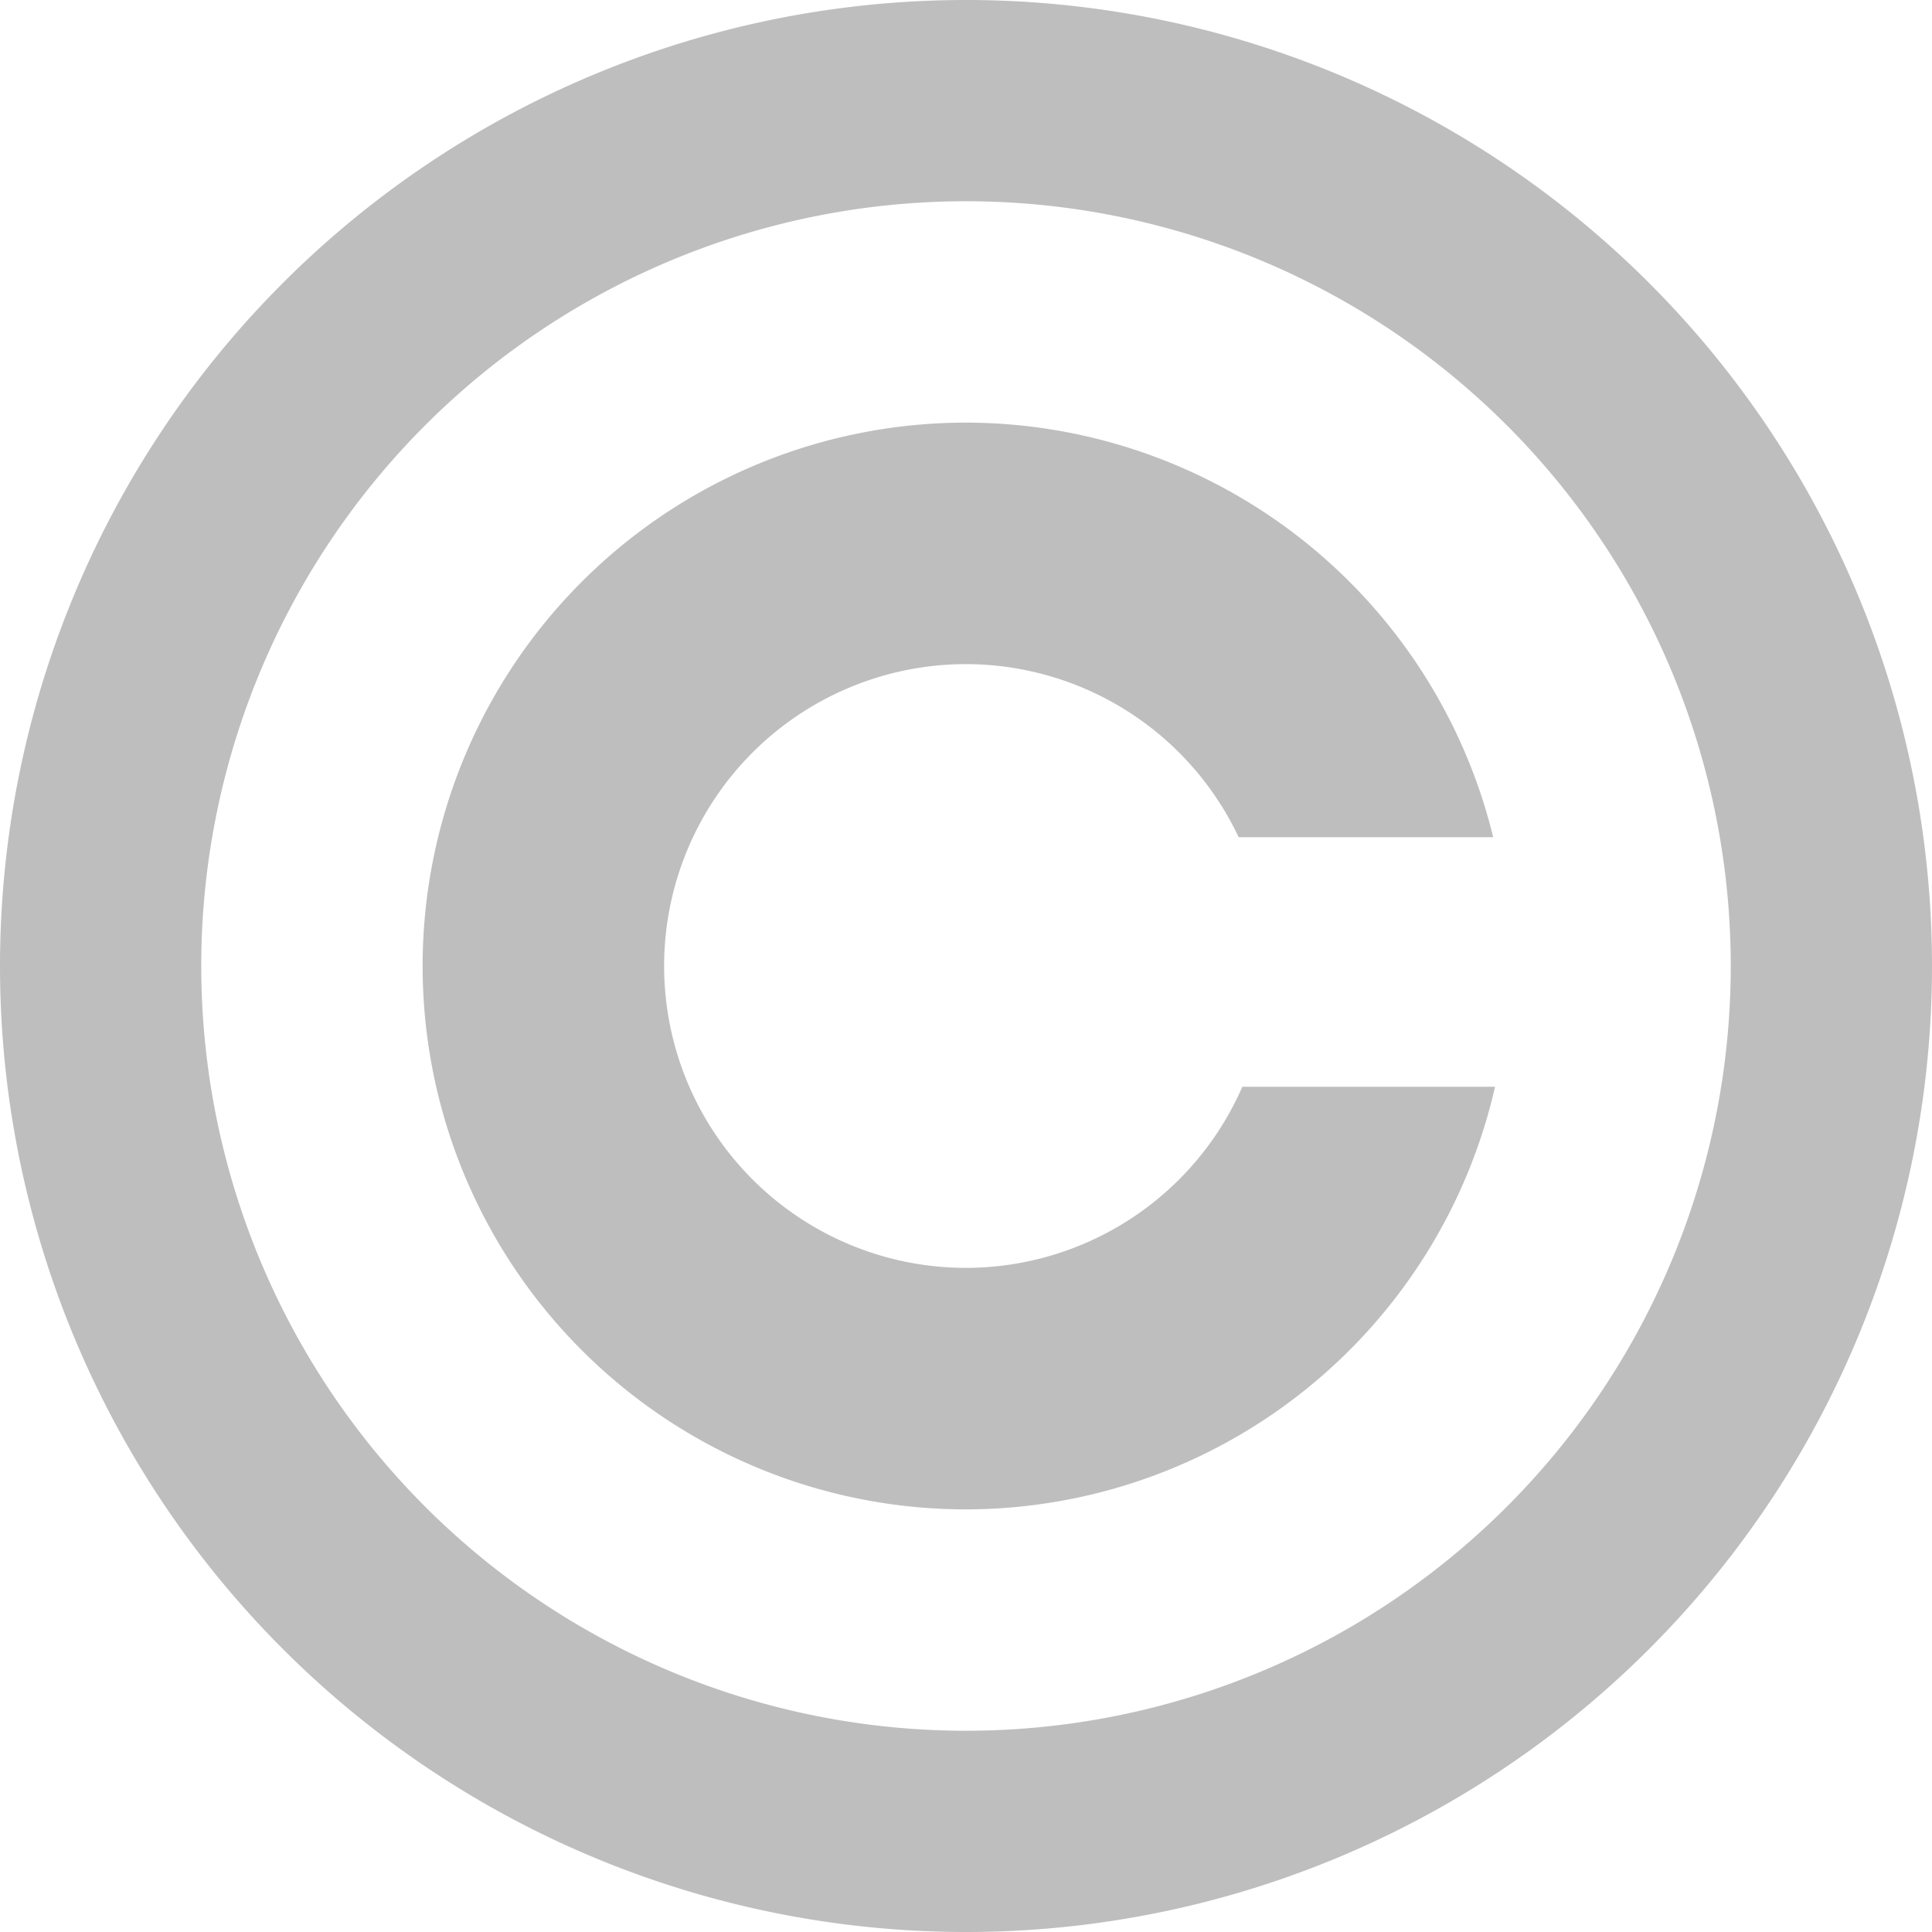 <?xml version="1.0" encoding="UTF-8" standalone="no"?>
<svg
   xmlns:dc="http://purl.org/dc/elements/1.1/"
   xmlns:cc="http://creativecommons.org/ns#"
   xmlns:rdf="http://www.w3.org/1999/02/22-rdf-syntax-ns#"
   xmlns:svg="http://www.w3.org/2000/svg"
   xmlns="http://www.w3.org/2000/svg"
   xmlns:sodipodi="http://sodipodi.sourceforge.net/DTD/sodipodi-0.dtd"
   xmlns:inkscape="http://www.inkscape.org/namespaces/inkscape"
   width="24"
   height="24"
   version="1.1"
   id="svg2"
   inkscape:version="0.91 r13725"
   sodipodi:docname="Copyright.svg">
  <defs
     id="defs16" />
  <sodipodi:namedview
     pagecolor="#ffffff"
     bordercolor="#666666"
     borderopacity="1"
     objecttolerance="10"
     gridtolerance="10"
     guidetolerance="10"
     inkscape:pageopacity="0"
     inkscape:pageshadow="2"
     inkscape:window-width="1214"
     inkscape:window-height="710"
     id="namedview14"
     showgrid="false"
     inkscape:zoom="8"
     inkscape:cx="4.1498178"
     inkscape:cy="5.1370895"
     inkscape:window-x="264"
     inkscape:window-y="221"
     inkscape:window-maximized="0"
     inkscape:current-layer="svg2" />
  <path
     style="opacity:1;fill:#bebebe;fill-opacity:1;stroke:none;stroke-width:0.687;stroke-linejoin:miter;stroke-miterlimit:4;stroke-dasharray:none;stroke-dashoffset:0;stroke-opacity:1"
     d="M 12,0 A 12,12 0 0 0 0,12 12,12 0 0 0 12,24 12,12 0 0 0 24,12 12,12 0 0 0 12,0 Z m 0,2.5 A 9.5,9.5 0 0 1 21.5,12 9.5,9.5 0 0 1 12,21.5 9.5,9.5 0 0 1 2.5,12 9.5,9.5 0 0 1 12,2.5 Z"
     id="path4137"
     inkscape:connector-curvature="0" />
  <path
     style="opacity:1;fill:#bebebe;fill-opacity:1;stroke:none;stroke-width:0.687;stroke-linejoin:miter;stroke-miterlimit:4;stroke-dasharray:none;stroke-dashoffset:0;stroke-opacity:1"
     d="M 12,5.25 A 6.75,6.75 0 0 0 5.25,12 6.75,6.75 0 0 0 12,18.75 6.75,6.75 0 0 0 18.572,13.5 l -3.139,0 A 3.75,3.75 0 0 1 12,15.75 3.75,3.75 0 0 1 8.25,12 3.75,3.75 0 0 1 12,8.25 a 3.75,3.75 0 0 1 3.387,2.15 l 3.162,0 A 6.75,6.75 0 0 0 12,5.25 Z"
     id="path4156"
     inkscape:connector-curvature="0" />
</svg>
